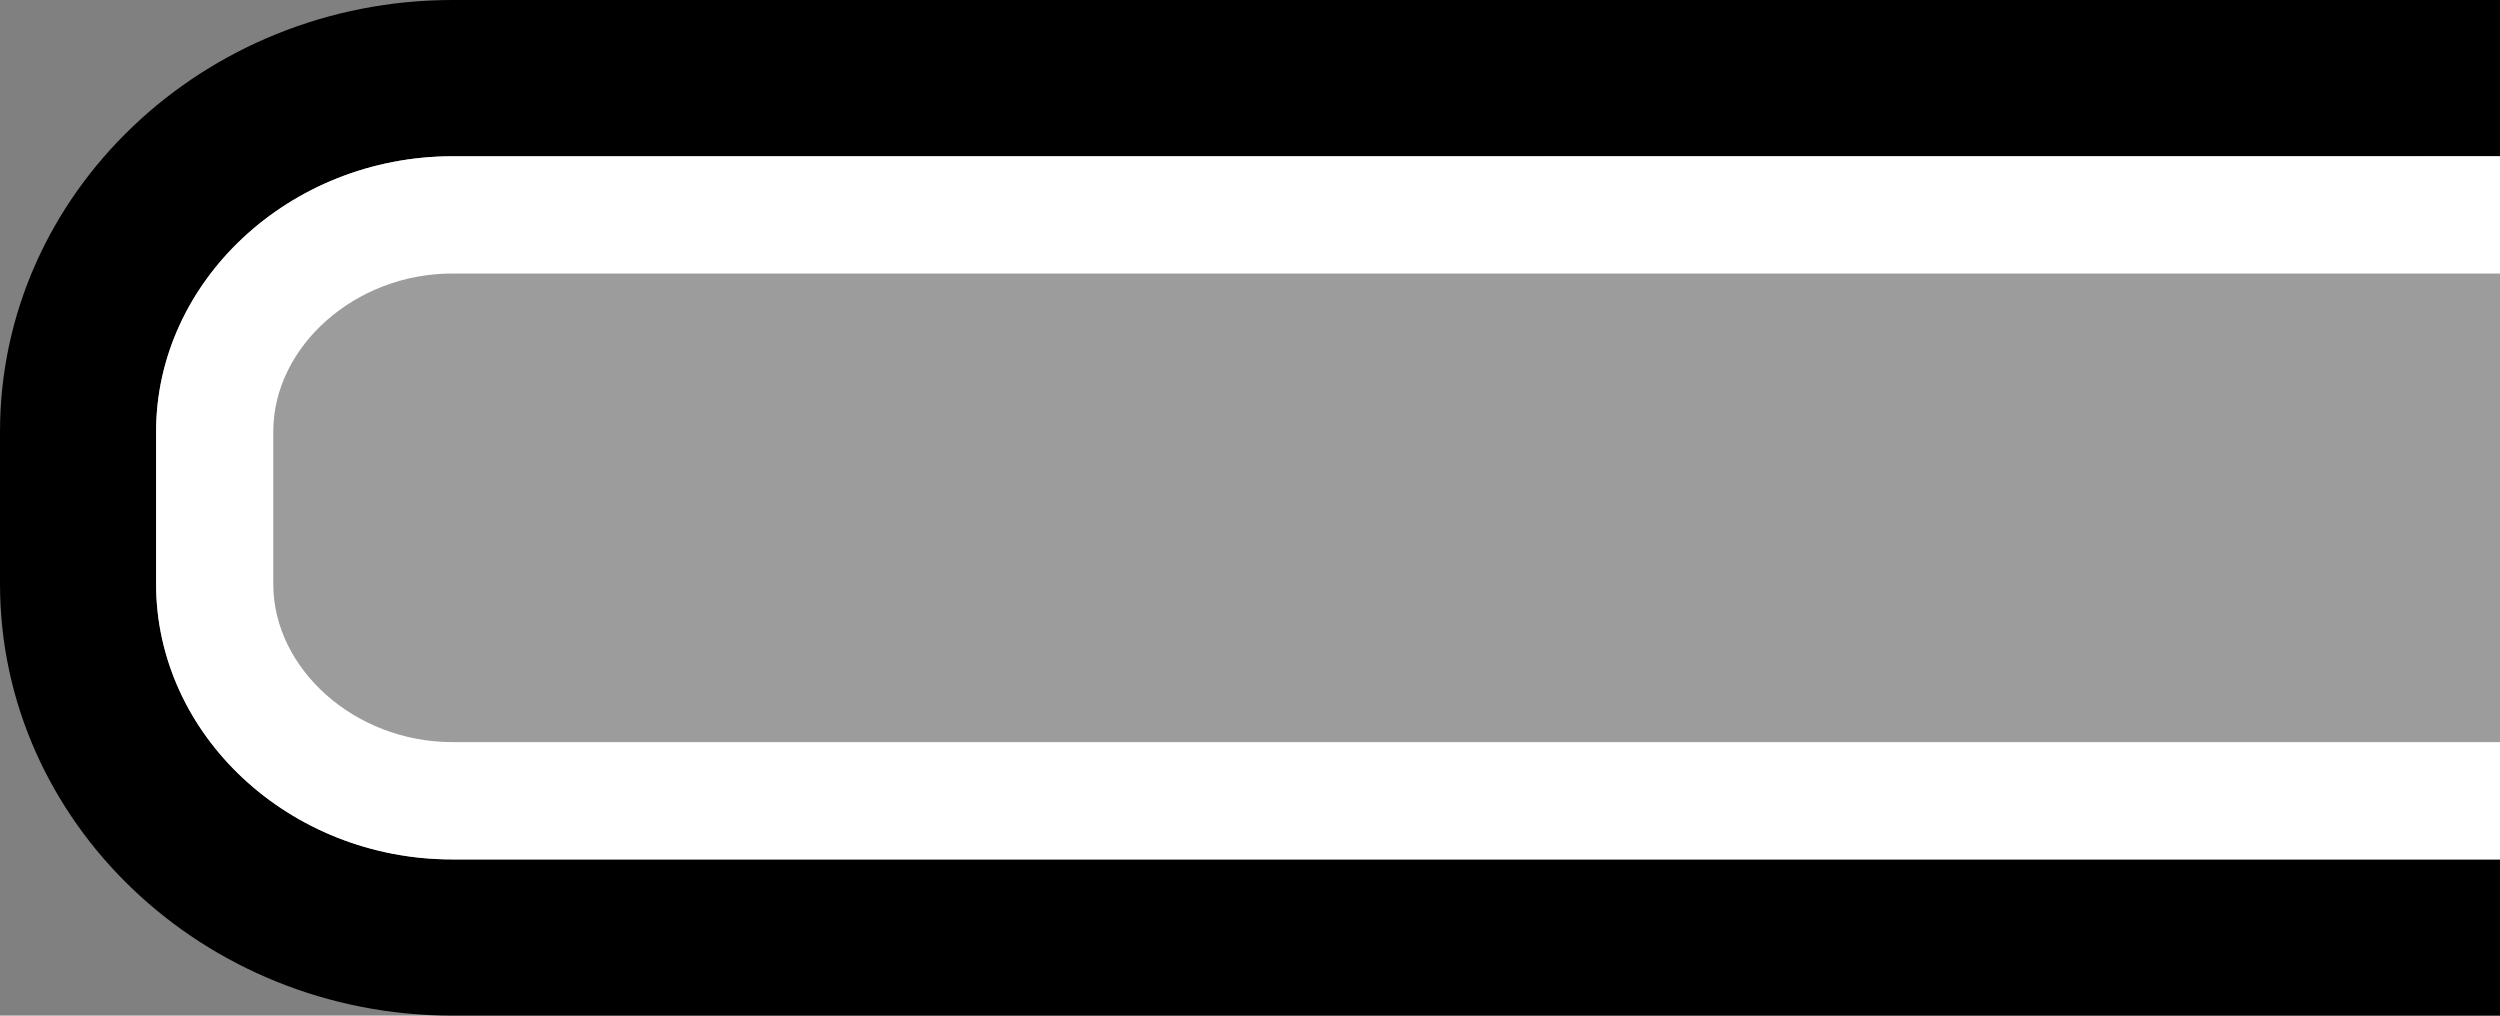 <?xml version="1.0" encoding="iso-8859-1"?>
<!-- Generator: Adobe Illustrator 13.0.0, SVG Export Plug-In . SVG Version: 6.00 Build 14948)  -->
<!DOCTYPE svg PUBLIC "-//W3C//DTD SVG 1.1//EN" "http://www.w3.org/Graphics/SVG/1.1/DTD/svg11.dtd">
<svg version="1.1" id="Layer_1" xmlns="http://www.w3.org/2000/svg" xmlns:xlink="http://www.w3.org/1999/xlink" x="0px" y="0px"
	 width="32px" height="13px" viewBox="0 0 32 13" style="enable-background:new 0 0 32 13;" xml:space="preserve">
<rect x="0" y="0" width="32" height="13" fill="#808080" stroke="none"/>
<path d="M5.792,13H32V0H5.789C2.598,0.003,0,2.479,0,5.526v1.947C0,10.522,2.598,13,5.792,13z"/>
<path style="fill:#D0D0D0;fill-opacity:0.75;" d="M5.789,2C3.699,2.003,1.998,3.606,1.998,5.526v1.947
	C1.998,9.401,3.699,11,5.789,11H32V1.998L5.789,2L5.789,2z"/>
<path style="fill:#FFFFFF;" d="M5.789,9.499c-1.25,0-2.291-0.941-2.291-2.022V5.522c0-1.08,1.041-2.021,2.291-2.021H32V2H5.789
	C3.699,2.004,1.998,3.606,1.998,5.526v1.95c0,1.927,1.701,3.525,3.791,3.525H32V9.499H5.789z"/>
</svg>
